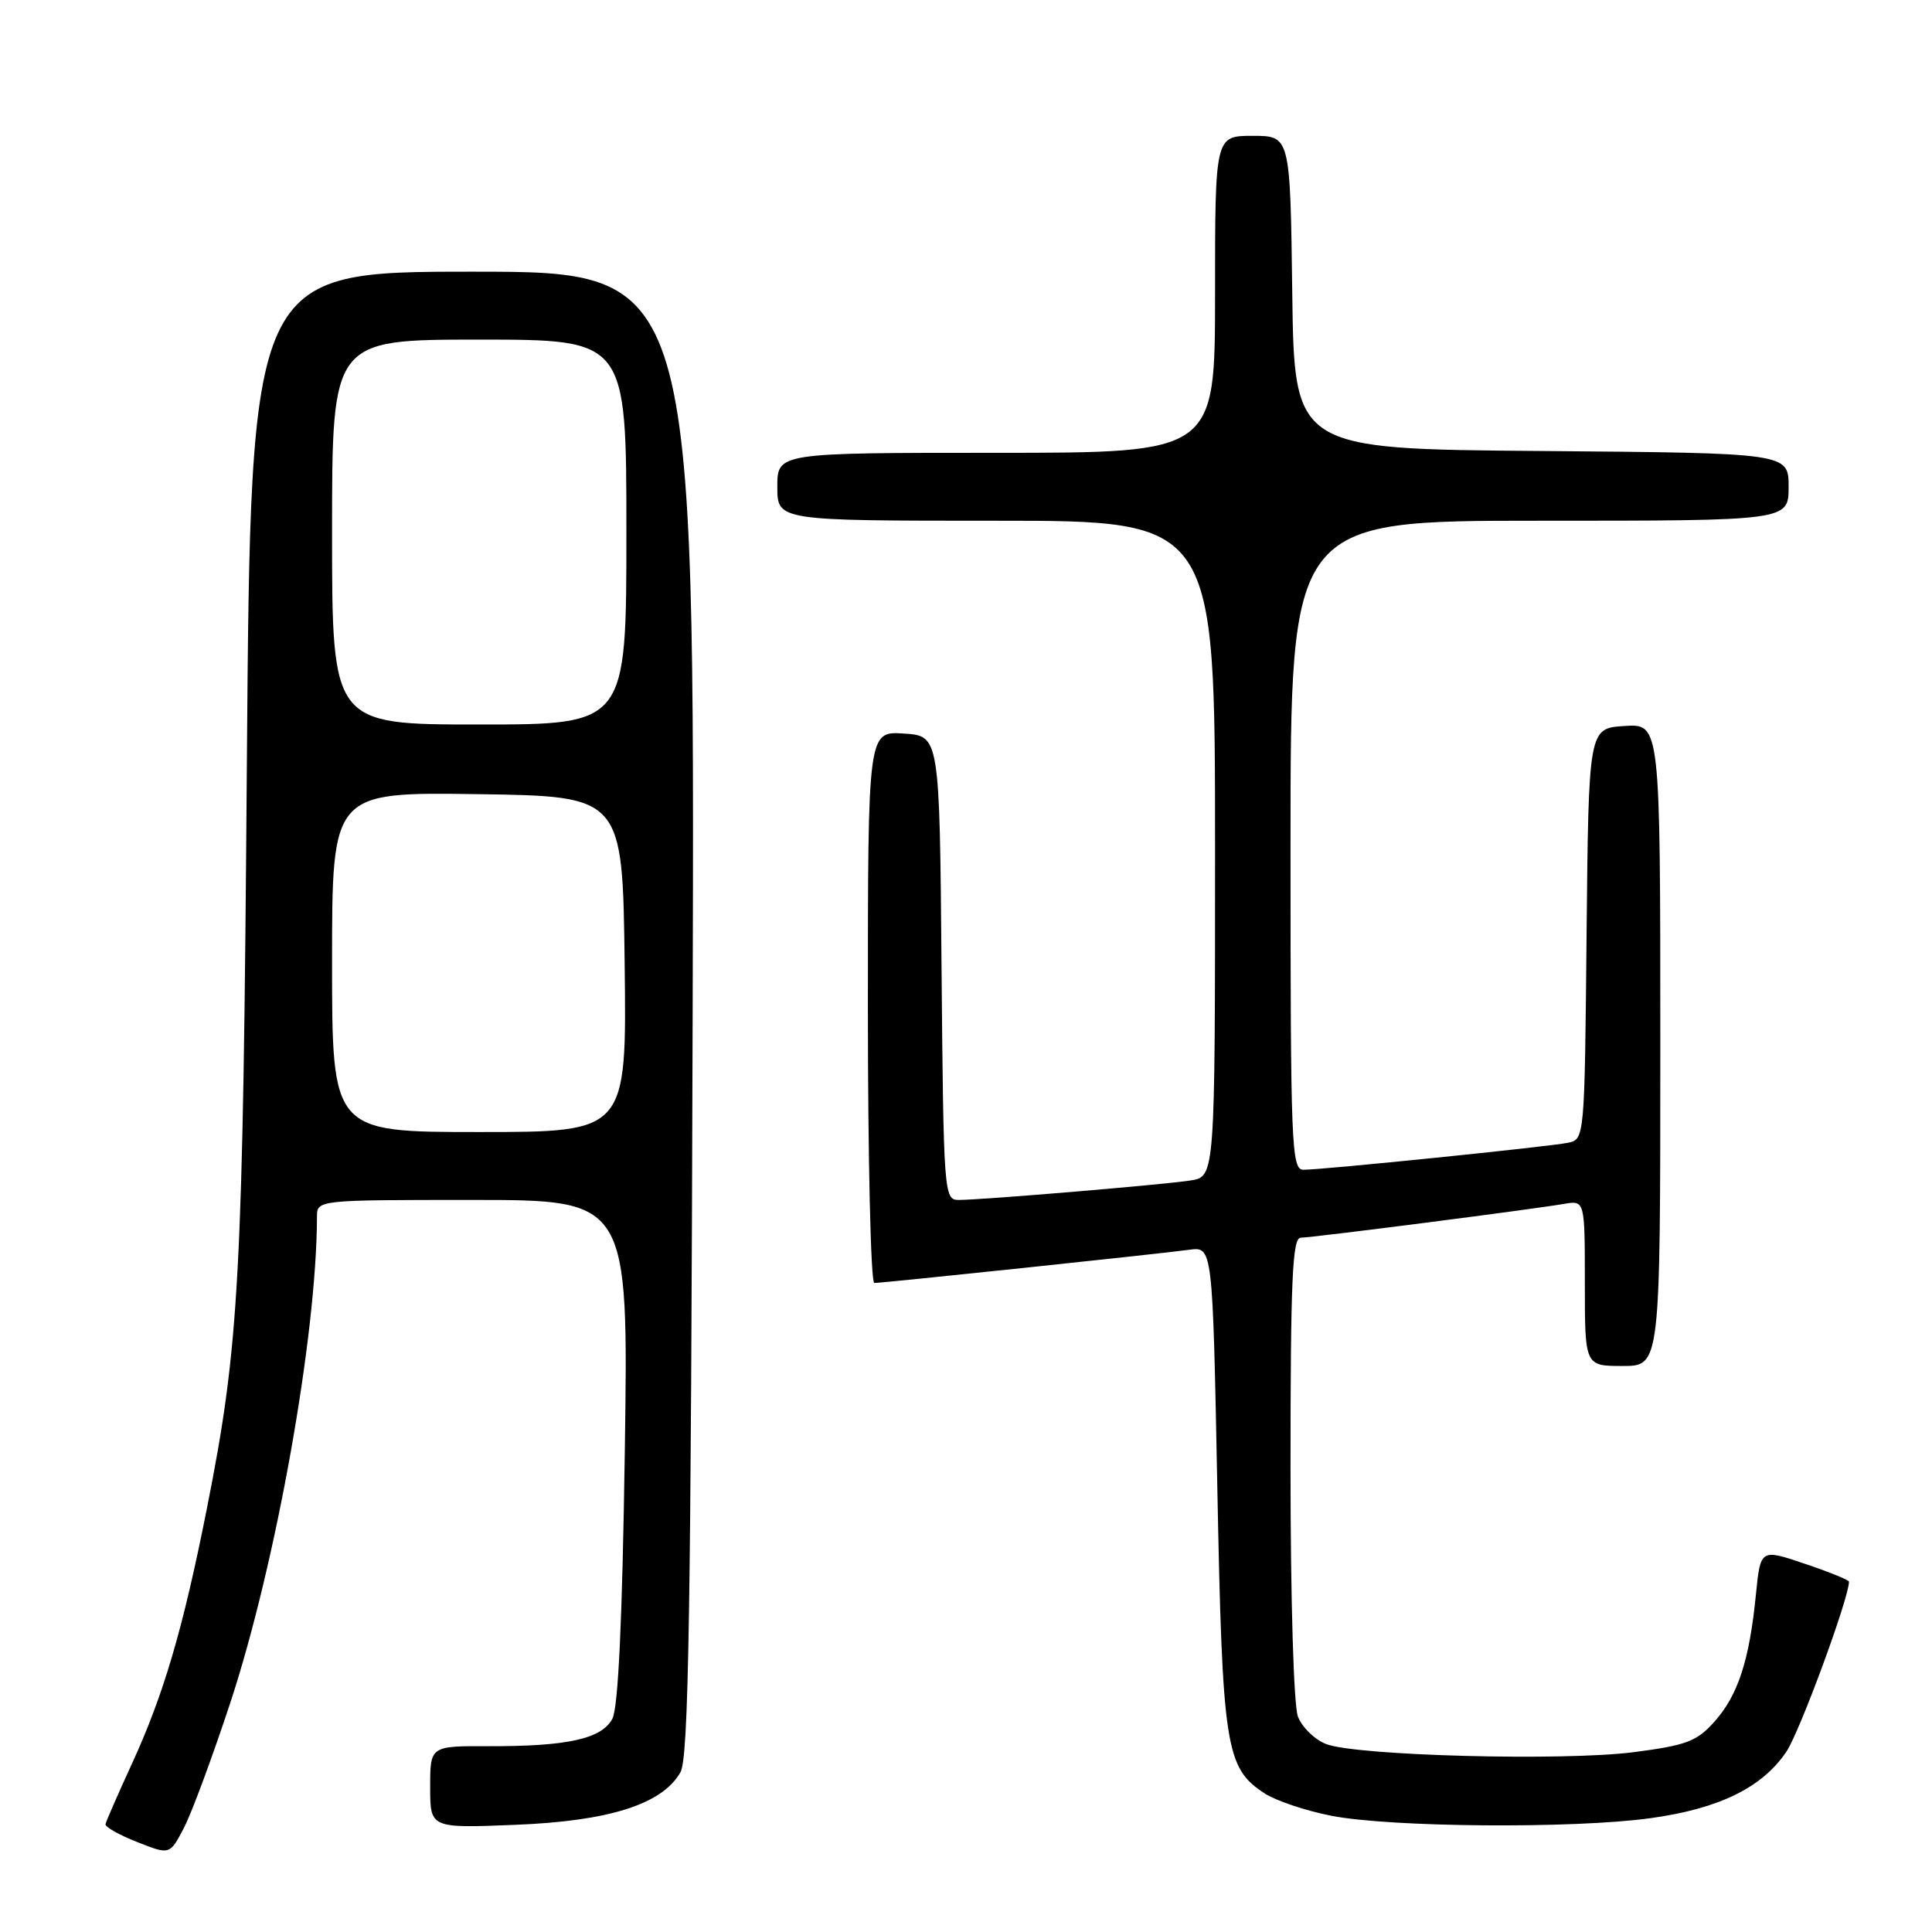 <?xml version="1.0" encoding="UTF-8" standalone="no"?>
<!DOCTYPE svg PUBLIC "-//W3C//DTD SVG 1.1//EN" "http://www.w3.org/Graphics/SVG/1.1/DTD/svg11.dtd" >
<svg xmlns="http://www.w3.org/2000/svg" xmlns:xlink="http://www.w3.org/1999/xlink" version="1.1" viewBox="0 0 256 256">
 <g >
 <path fill="currentColor"
d=" M 30.53 225.58 C 36.59 207.15 41.97 176.96 42.00 161.25 C 42.00 159.00 42.00 159.00 62.64 159.00 C 83.28 159.00 83.28 159.00 82.79 192.29 C 82.46 214.75 81.92 226.28 81.14 227.75 C 79.71 230.41 75.19 231.41 64.75 231.38 C 57.00 231.35 57.00 231.35 57.00 236.80 C 57.00 242.25 57.00 242.25 68.25 241.80 C 80.73 241.31 87.75 239.07 90.16 234.84 C 91.25 232.94 91.55 213.98 91.78 134.25 C 92.06 36.00 92.06 36.00 62.63 36.00 C 33.21 36.00 33.21 36.00 32.71 101.25 C 32.20 169.52 31.73 178.16 27.39 200.00 C 24.25 215.84 21.67 224.61 17.45 233.77 C 15.61 237.78 14.05 241.35 13.98 241.71 C 13.91 242.08 15.80 243.15 18.18 244.08 C 22.50 245.79 22.50 245.79 24.36 242.22 C 25.39 240.26 28.16 232.77 30.53 225.58 Z  M 218.68 240.92 C 227.78 239.67 233.50 236.87 236.71 232.10 C 238.47 229.49 245.00 211.75 245.00 209.58 C 245.00 209.36 242.36 208.29 239.13 207.20 C 233.27 205.22 233.27 205.22 232.66 211.36 C 231.80 220.02 230.29 224.64 227.18 228.12 C 224.84 230.75 223.47 231.26 216.50 232.17 C 207.18 233.37 179.77 232.65 175.73 231.10 C 174.21 230.52 172.52 228.87 171.98 227.45 C 171.42 225.97 171.00 211.93 171.00 194.43 C 171.00 169.60 171.25 164.00 172.35 164.00 C 173.83 164.00 202.88 160.27 207.25 159.52 C 210.00 159.05 210.00 159.05 210.00 170.03 C 210.00 181.00 210.00 181.00 215.00 181.00 C 220.00 181.00 220.00 181.00 220.00 138.45 C 220.00 95.89 220.00 95.89 215.25 96.20 C 210.50 96.50 210.50 96.50 210.23 123.73 C 209.97 150.97 209.97 150.97 207.73 151.43 C 205.16 151.95 175.27 155.00 172.71 155.00 C 171.12 155.00 171.00 151.87 171.00 112.00 C 171.00 69.00 171.00 69.00 204.00 69.00 C 237.00 69.00 237.00 69.00 237.00 64.51 C 237.00 60.03 237.00 60.03 204.25 59.76 C 171.50 59.50 171.50 59.50 171.23 38.75 C 170.96 18.00 170.96 18.00 165.98 18.00 C 161.00 18.00 161.00 18.00 161.00 39.00 C 161.00 60.00 161.00 60.00 132.00 60.00 C 103.00 60.00 103.00 60.00 103.00 64.50 C 103.00 69.00 103.00 69.00 132.00 69.00 C 161.00 69.00 161.00 69.00 161.00 112.45 C 161.00 155.91 161.00 155.91 157.75 156.42 C 154.15 156.98 130.09 159.00 127.00 159.00 C 125.09 159.00 125.02 158.07 124.76 128.25 C 124.50 97.50 124.50 97.50 119.75 97.20 C 115.00 96.89 115.00 96.89 115.00 133.45 C 115.00 153.55 115.38 170.00 115.85 170.00 C 117.02 170.00 153.73 166.13 157.59 165.60 C 160.68 165.18 160.68 165.18 161.30 197.02 C 161.97 231.53 162.38 234.24 167.53 237.61 C 169.02 238.59 172.99 239.93 176.37 240.59 C 184.18 242.14 208.49 242.33 218.68 240.92 Z  M 44.00 127.48 C 44.00 104.96 44.00 104.96 63.25 105.23 C 82.50 105.50 82.50 105.50 82.77 127.75 C 83.04 150.00 83.04 150.00 63.52 150.00 C 44.00 150.00 44.00 150.00 44.00 127.48 Z  M 44.00 70.50 C 44.00 45.00 44.00 45.00 63.50 45.00 C 83.00 45.00 83.00 45.00 83.00 70.50 C 83.00 96.00 83.00 96.00 63.50 96.00 C 44.00 96.00 44.00 96.00 44.00 70.50 Z "/>
</g>
</svg>